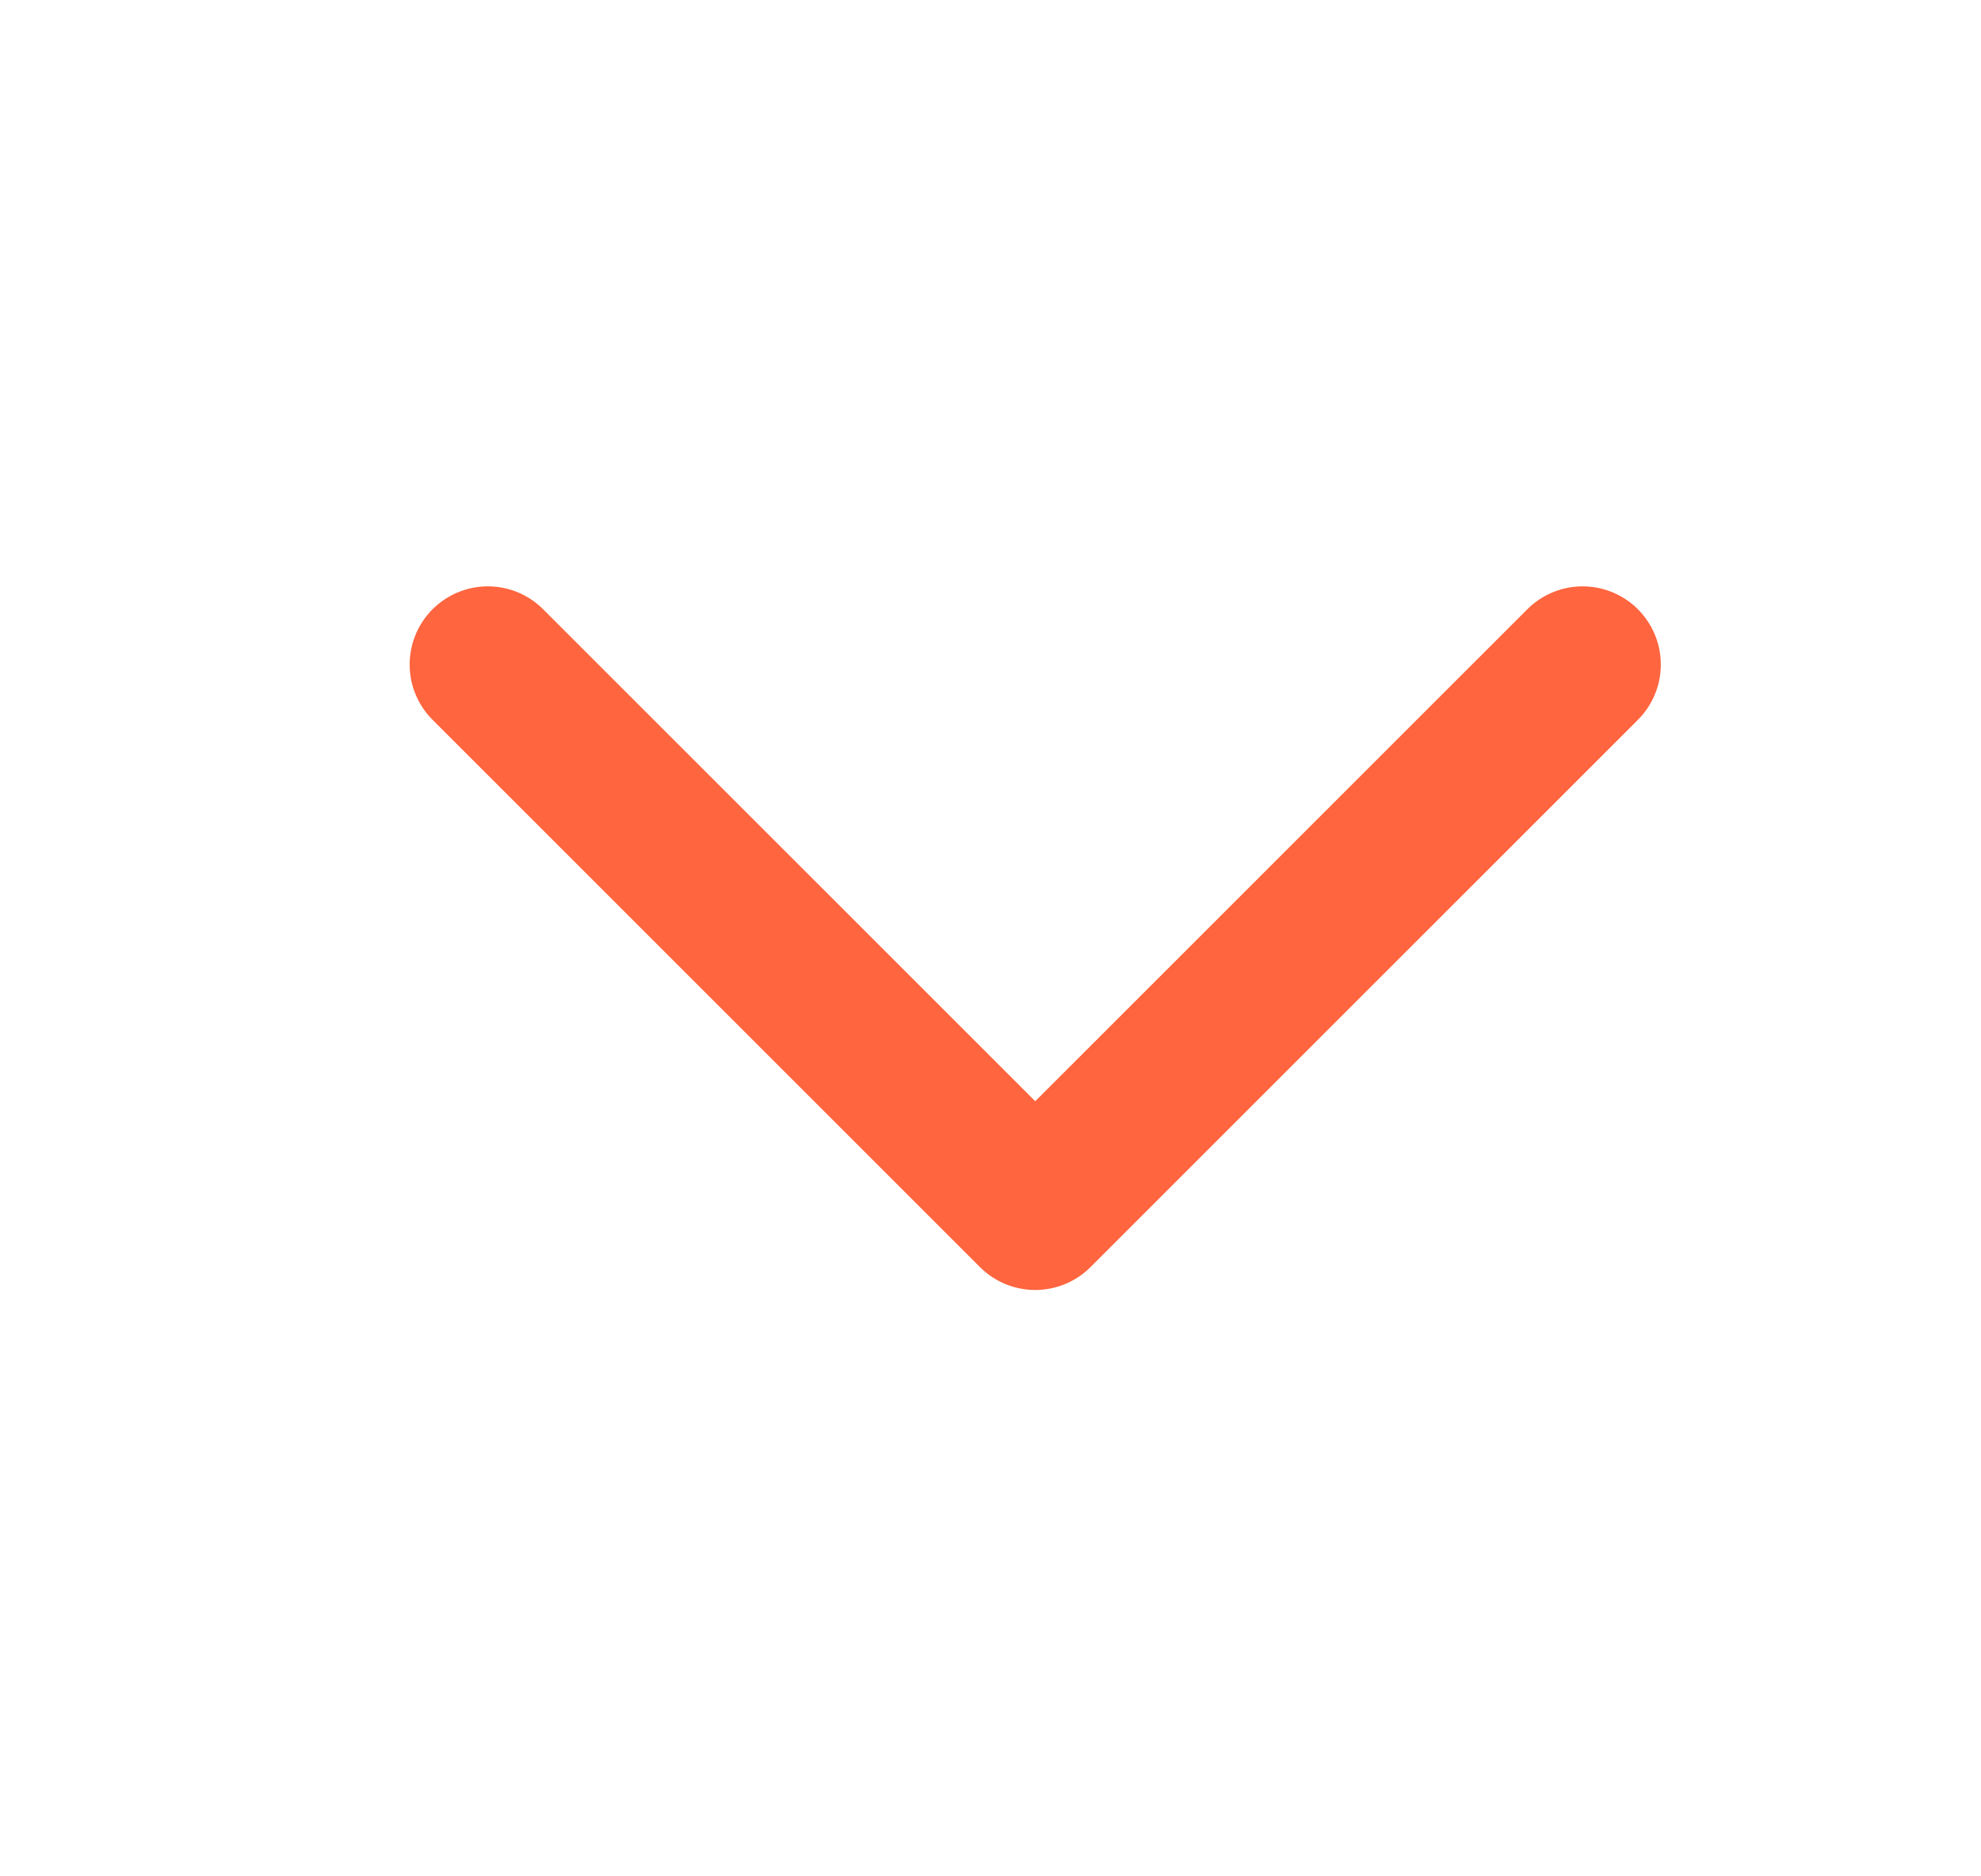 <svg width="19" height="18" viewBox="0 0 19 18" fill="none" xmlns="http://www.w3.org/2000/svg">
<path d="M15.179 6.375L9.929 11.625L4.679 6.375" stroke="#FF653F" stroke-width="1.5" stroke-linecap="round" stroke-linejoin="round"/>
</svg>
